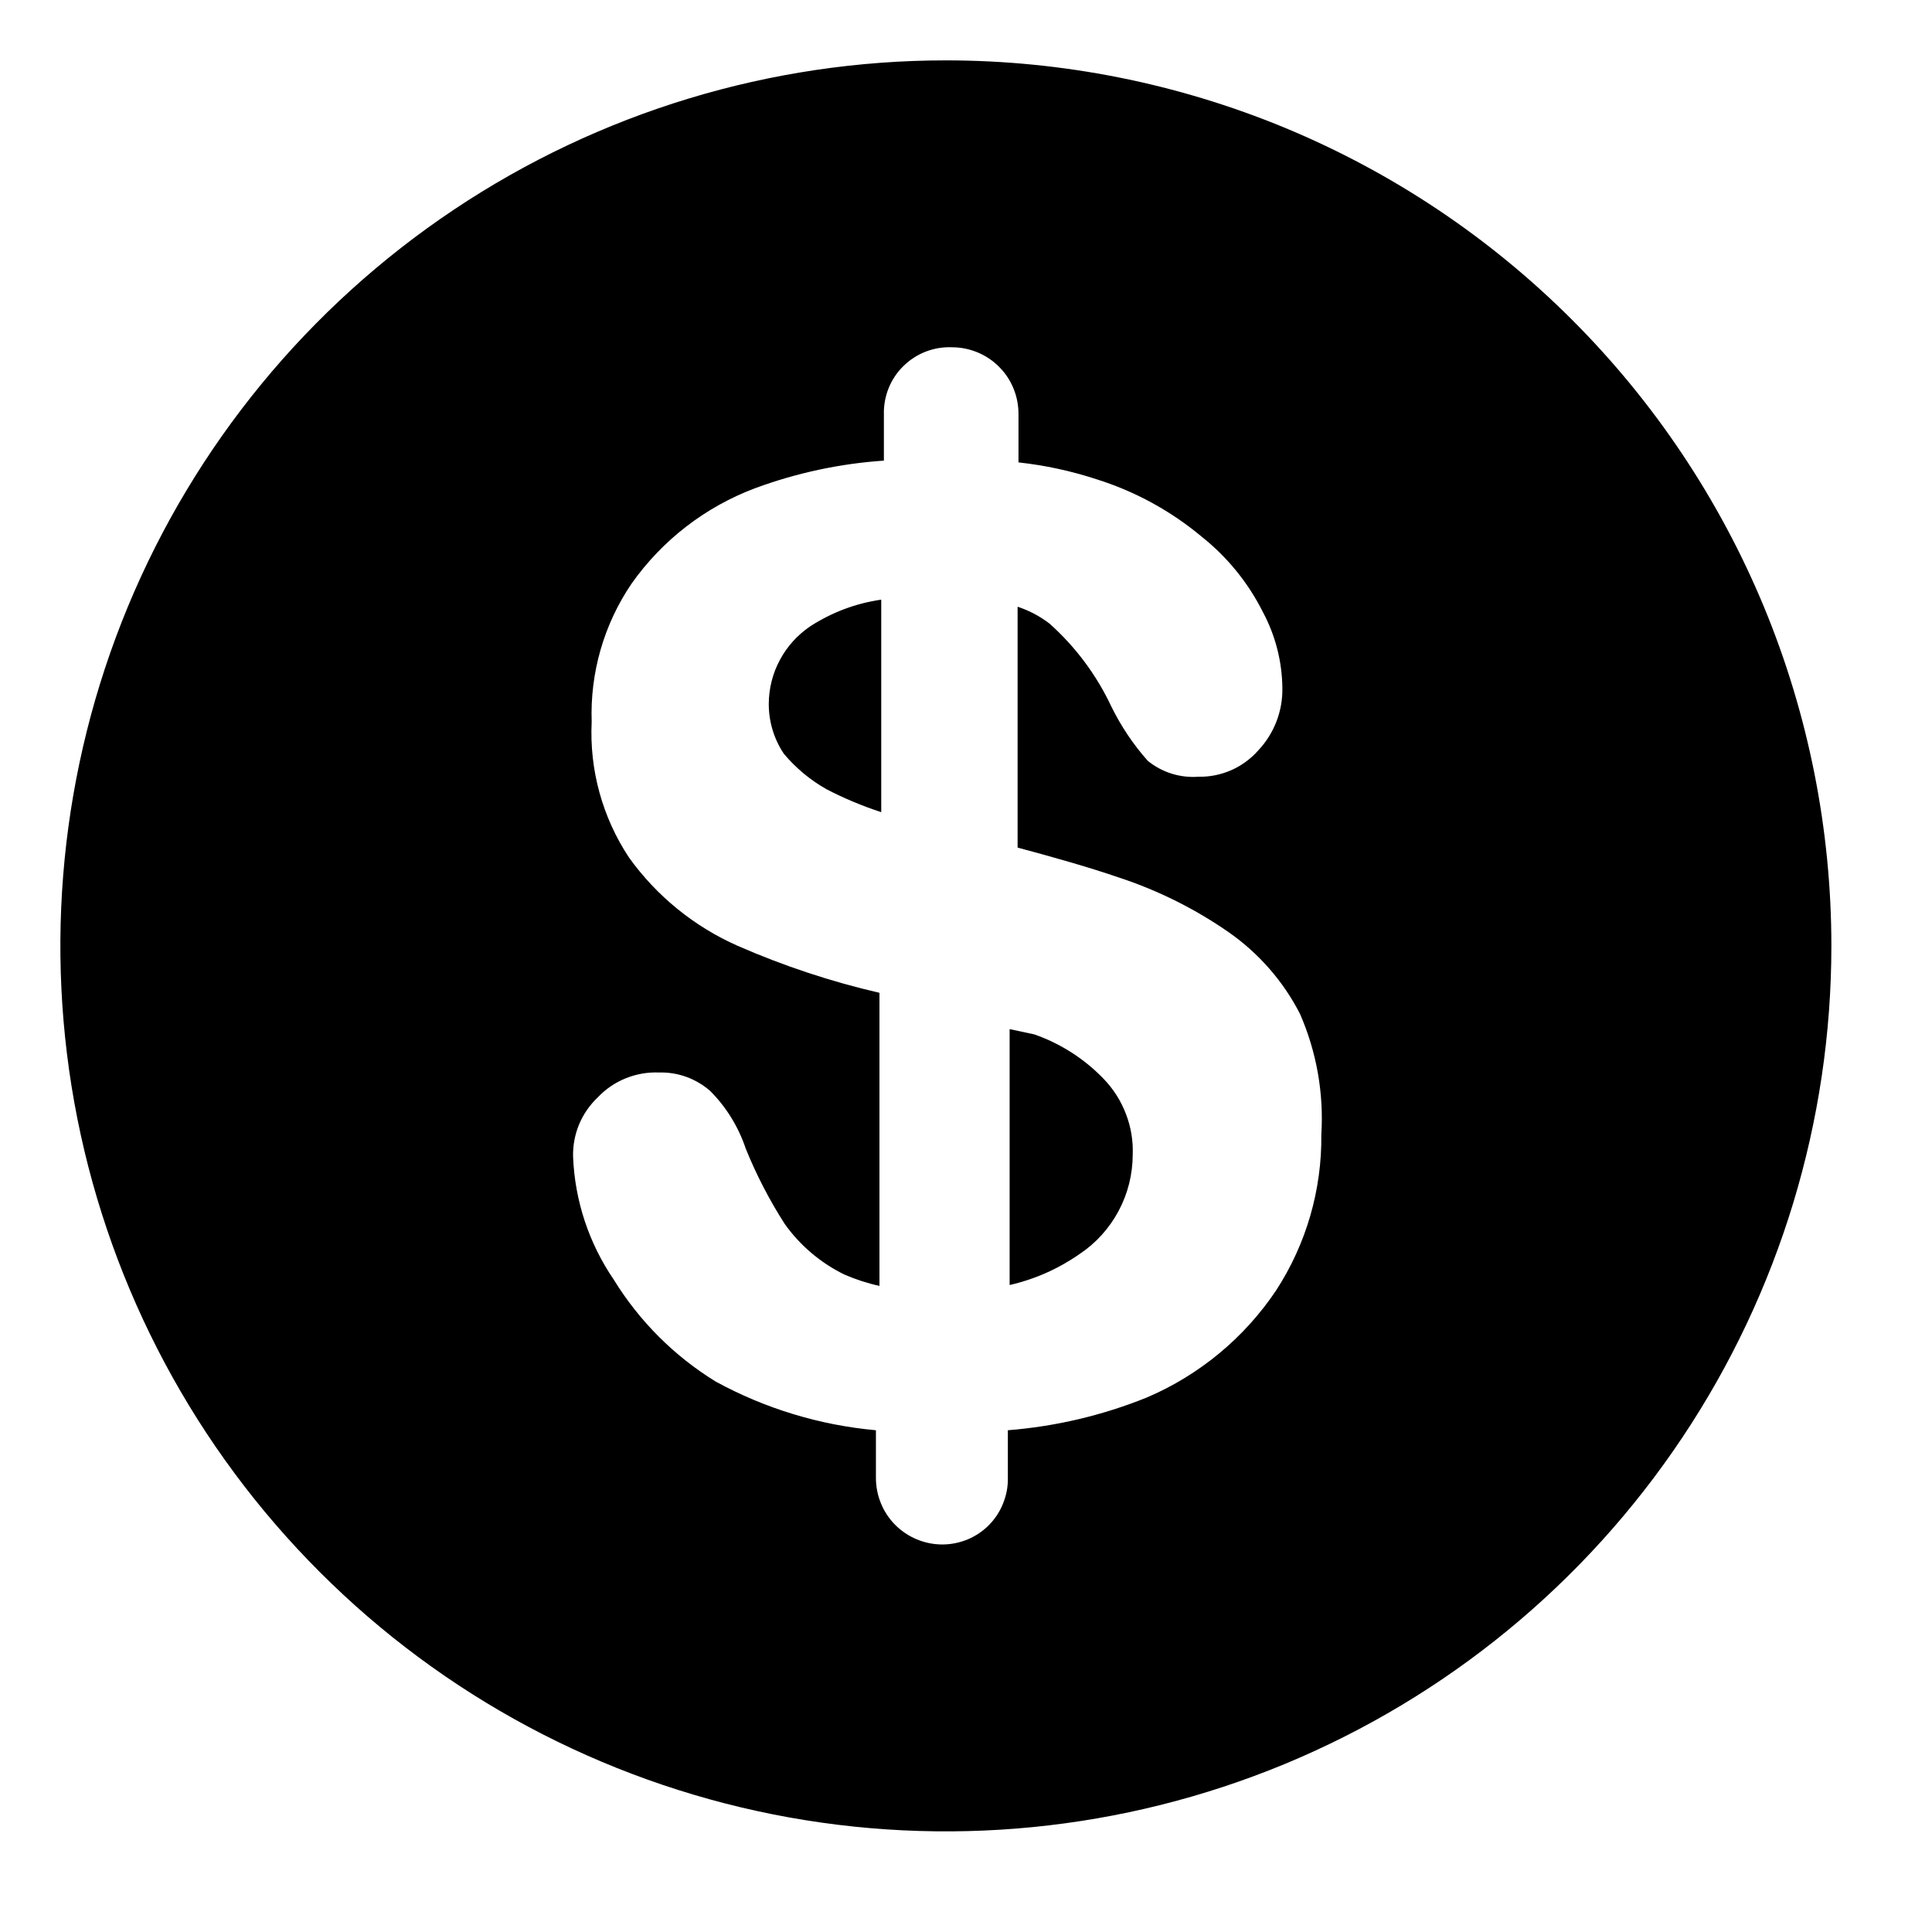 <svg width="24" height="24" viewBox="0 0 24 24" fill="none" xmlns="http://www.w3.org/2000/svg">
<path d="M13.708 13.4C13.829 13.525 13.924 13.673 13.986 13.836C14.049 13.998 14.078 14.172 14.071 14.346C14.07 14.59 14.01 14.83 13.895 15.044C13.78 15.259 13.614 15.443 13.411 15.578C13.149 15.761 12.854 15.892 12.542 15.963V12.784L12.85 12.85C13.175 12.964 13.469 13.152 13.708 13.4V13.4ZM22.75 11.75C22.75 13.926 22.105 16.052 20.896 17.861C19.688 19.67 17.97 21.08 15.96 21.913C13.95 22.745 11.738 22.963 9.604 22.539C7.47 22.114 5.51 21.067 3.972 19.528C2.433 17.99 1.386 16.03 0.961 13.896C0.537 11.762 0.755 9.55 1.587 7.54C2.42 5.53 3.83 3.813 5.639 2.604C7.448 1.395 9.574 0.75 11.75 0.75C13.194 0.75 14.625 1.035 15.96 1.587C17.294 2.14 18.507 2.95 19.528 3.972C20.55 4.993 21.36 6.206 21.913 7.54C22.465 8.875 22.75 10.306 22.75 11.75V11.75ZM16.414 14.093C16.446 13.58 16.355 13.068 16.15 12.597C15.944 12.193 15.641 11.846 15.27 11.585C14.851 11.293 14.391 11.063 13.906 10.903C13.521 10.771 13.092 10.65 12.641 10.529V7.537C12.784 7.584 12.918 7.655 13.037 7.746C13.361 8.035 13.623 8.387 13.807 8.78C13.927 9.023 14.078 9.249 14.258 9.451C14.434 9.595 14.658 9.665 14.885 9.649C15.026 9.652 15.166 9.624 15.296 9.567C15.425 9.51 15.54 9.425 15.633 9.319C15.828 9.111 15.935 8.834 15.93 8.549C15.927 8.219 15.844 7.894 15.688 7.603C15.506 7.24 15.247 6.921 14.929 6.668C14.544 6.346 14.099 6.103 13.62 5.953C13.305 5.85 12.981 5.78 12.652 5.744V5.15C12.653 5.041 12.633 4.932 12.592 4.831C12.552 4.73 12.491 4.637 12.414 4.56C12.338 4.482 12.246 4.42 12.145 4.378C12.044 4.336 11.936 4.314 11.827 4.314V4.314C11.716 4.309 11.604 4.328 11.5 4.368C11.396 4.408 11.301 4.47 11.222 4.548C11.142 4.626 11.08 4.72 11.038 4.824C10.997 4.927 10.977 5.038 10.98 5.15V5.722C10.435 5.759 9.898 5.874 9.385 6.063C8.764 6.295 8.227 6.709 7.845 7.251C7.502 7.756 7.329 8.357 7.35 8.967C7.321 9.563 7.483 10.152 7.812 10.65C8.156 11.131 8.624 11.511 9.165 11.75C9.732 11.998 10.322 12.194 10.925 12.333V15.974C10.774 15.941 10.627 15.893 10.485 15.831C10.191 15.686 9.938 15.471 9.748 15.204C9.558 14.908 9.396 14.595 9.264 14.269C9.174 14 9.024 13.755 8.824 13.554C8.648 13.399 8.42 13.316 8.186 13.323C8.045 13.317 7.904 13.342 7.773 13.395C7.642 13.448 7.524 13.528 7.427 13.631C7.327 13.725 7.247 13.84 7.194 13.967C7.141 14.094 7.116 14.23 7.119 14.368C7.14 14.915 7.316 15.445 7.625 15.897C7.942 16.412 8.375 16.845 8.89 17.162C9.505 17.498 10.183 17.704 10.881 17.767V18.35C10.88 18.459 10.9 18.568 10.941 18.669C10.981 18.77 11.042 18.863 11.119 18.941C11.195 19.018 11.287 19.08 11.388 19.122C11.489 19.164 11.597 19.186 11.706 19.186C11.815 19.186 11.922 19.164 12.023 19.122C12.123 19.08 12.214 19.018 12.29 18.94C12.365 18.862 12.425 18.77 12.464 18.668C12.504 18.567 12.523 18.459 12.52 18.35V17.767C13.113 17.72 13.695 17.583 14.247 17.36C14.9 17.081 15.458 16.619 15.853 16.029C16.227 15.453 16.422 14.78 16.414 14.093V14.093ZM9.55 8.747C9.55 8.966 9.615 9.181 9.737 9.363C9.885 9.54 10.064 9.689 10.265 9.803C10.484 9.917 10.712 10.012 10.947 10.089V10.089V7.449C10.633 7.494 10.333 7.607 10.067 7.779C9.908 7.886 9.778 8.03 9.688 8.198C9.597 8.367 9.55 8.556 9.55 8.747V8.747Z" fill="black"/>
</svg>
